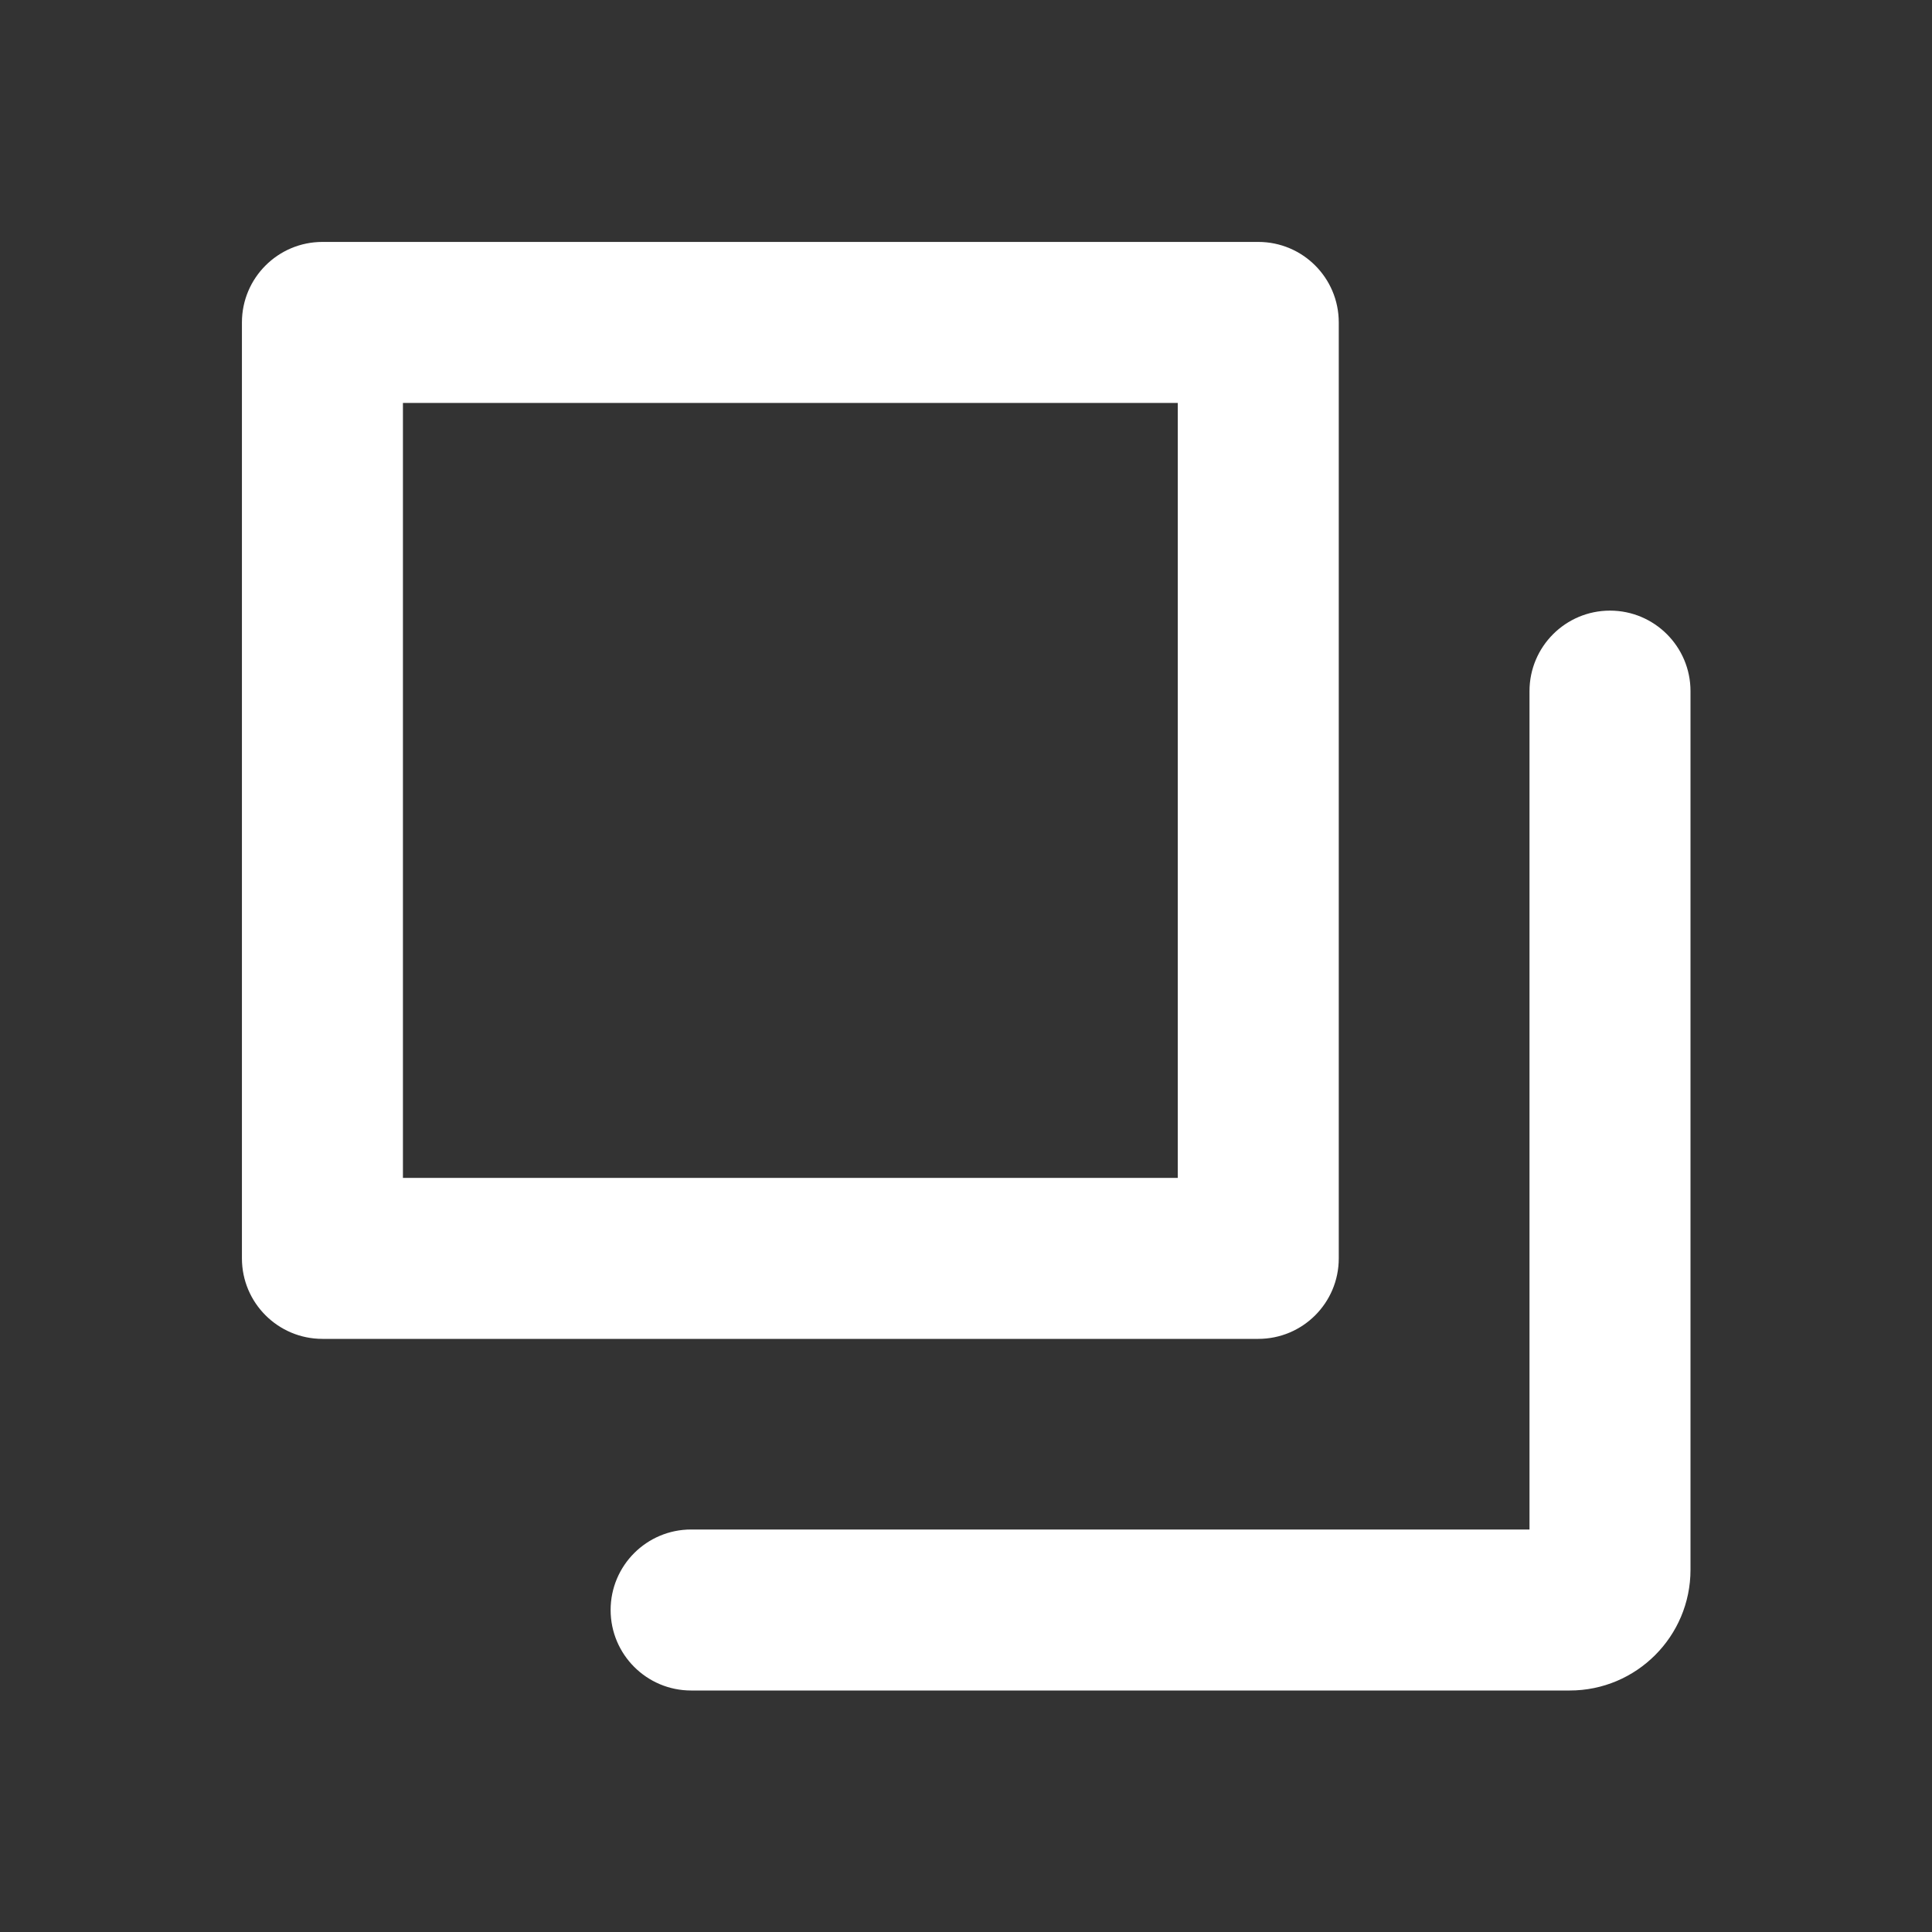 <svg width="18" height="18" viewBox="0 0 18 18" fill="none" xmlns="http://www.w3.org/2000/svg">
<rect x="0" y="0" width="18" height="18" fill="#333333" stroke="none"/>
<path fill-rule="evenodd" clip-rule="evenodd" d="M10.973 10.974V3.754H3.754V10.974H10.973ZM12.473 3.004C12.473 2.59 12.138 2.254 11.723 2.254H3.004C2.59 2.254 2.254 2.59 2.254 3.004V11.724C2.254 12.138 2.59 12.474 3.004 12.474H11.723C12.138 12.474 12.473 12.138 12.473 11.724V3.004ZM14.25 6.439C14.25 6.025 14.586 5.689 15 5.689C15.414 5.689 15.75 6.025 15.75 6.439V14.625C15.75 15.246 15.246 15.75 14.625 15.75H6.439C6.025 15.75 5.689 15.414 5.689 15C5.689 14.586 6.025 14.25 6.439 14.25H14.25V6.439Z" fill="white"/>
</svg>

